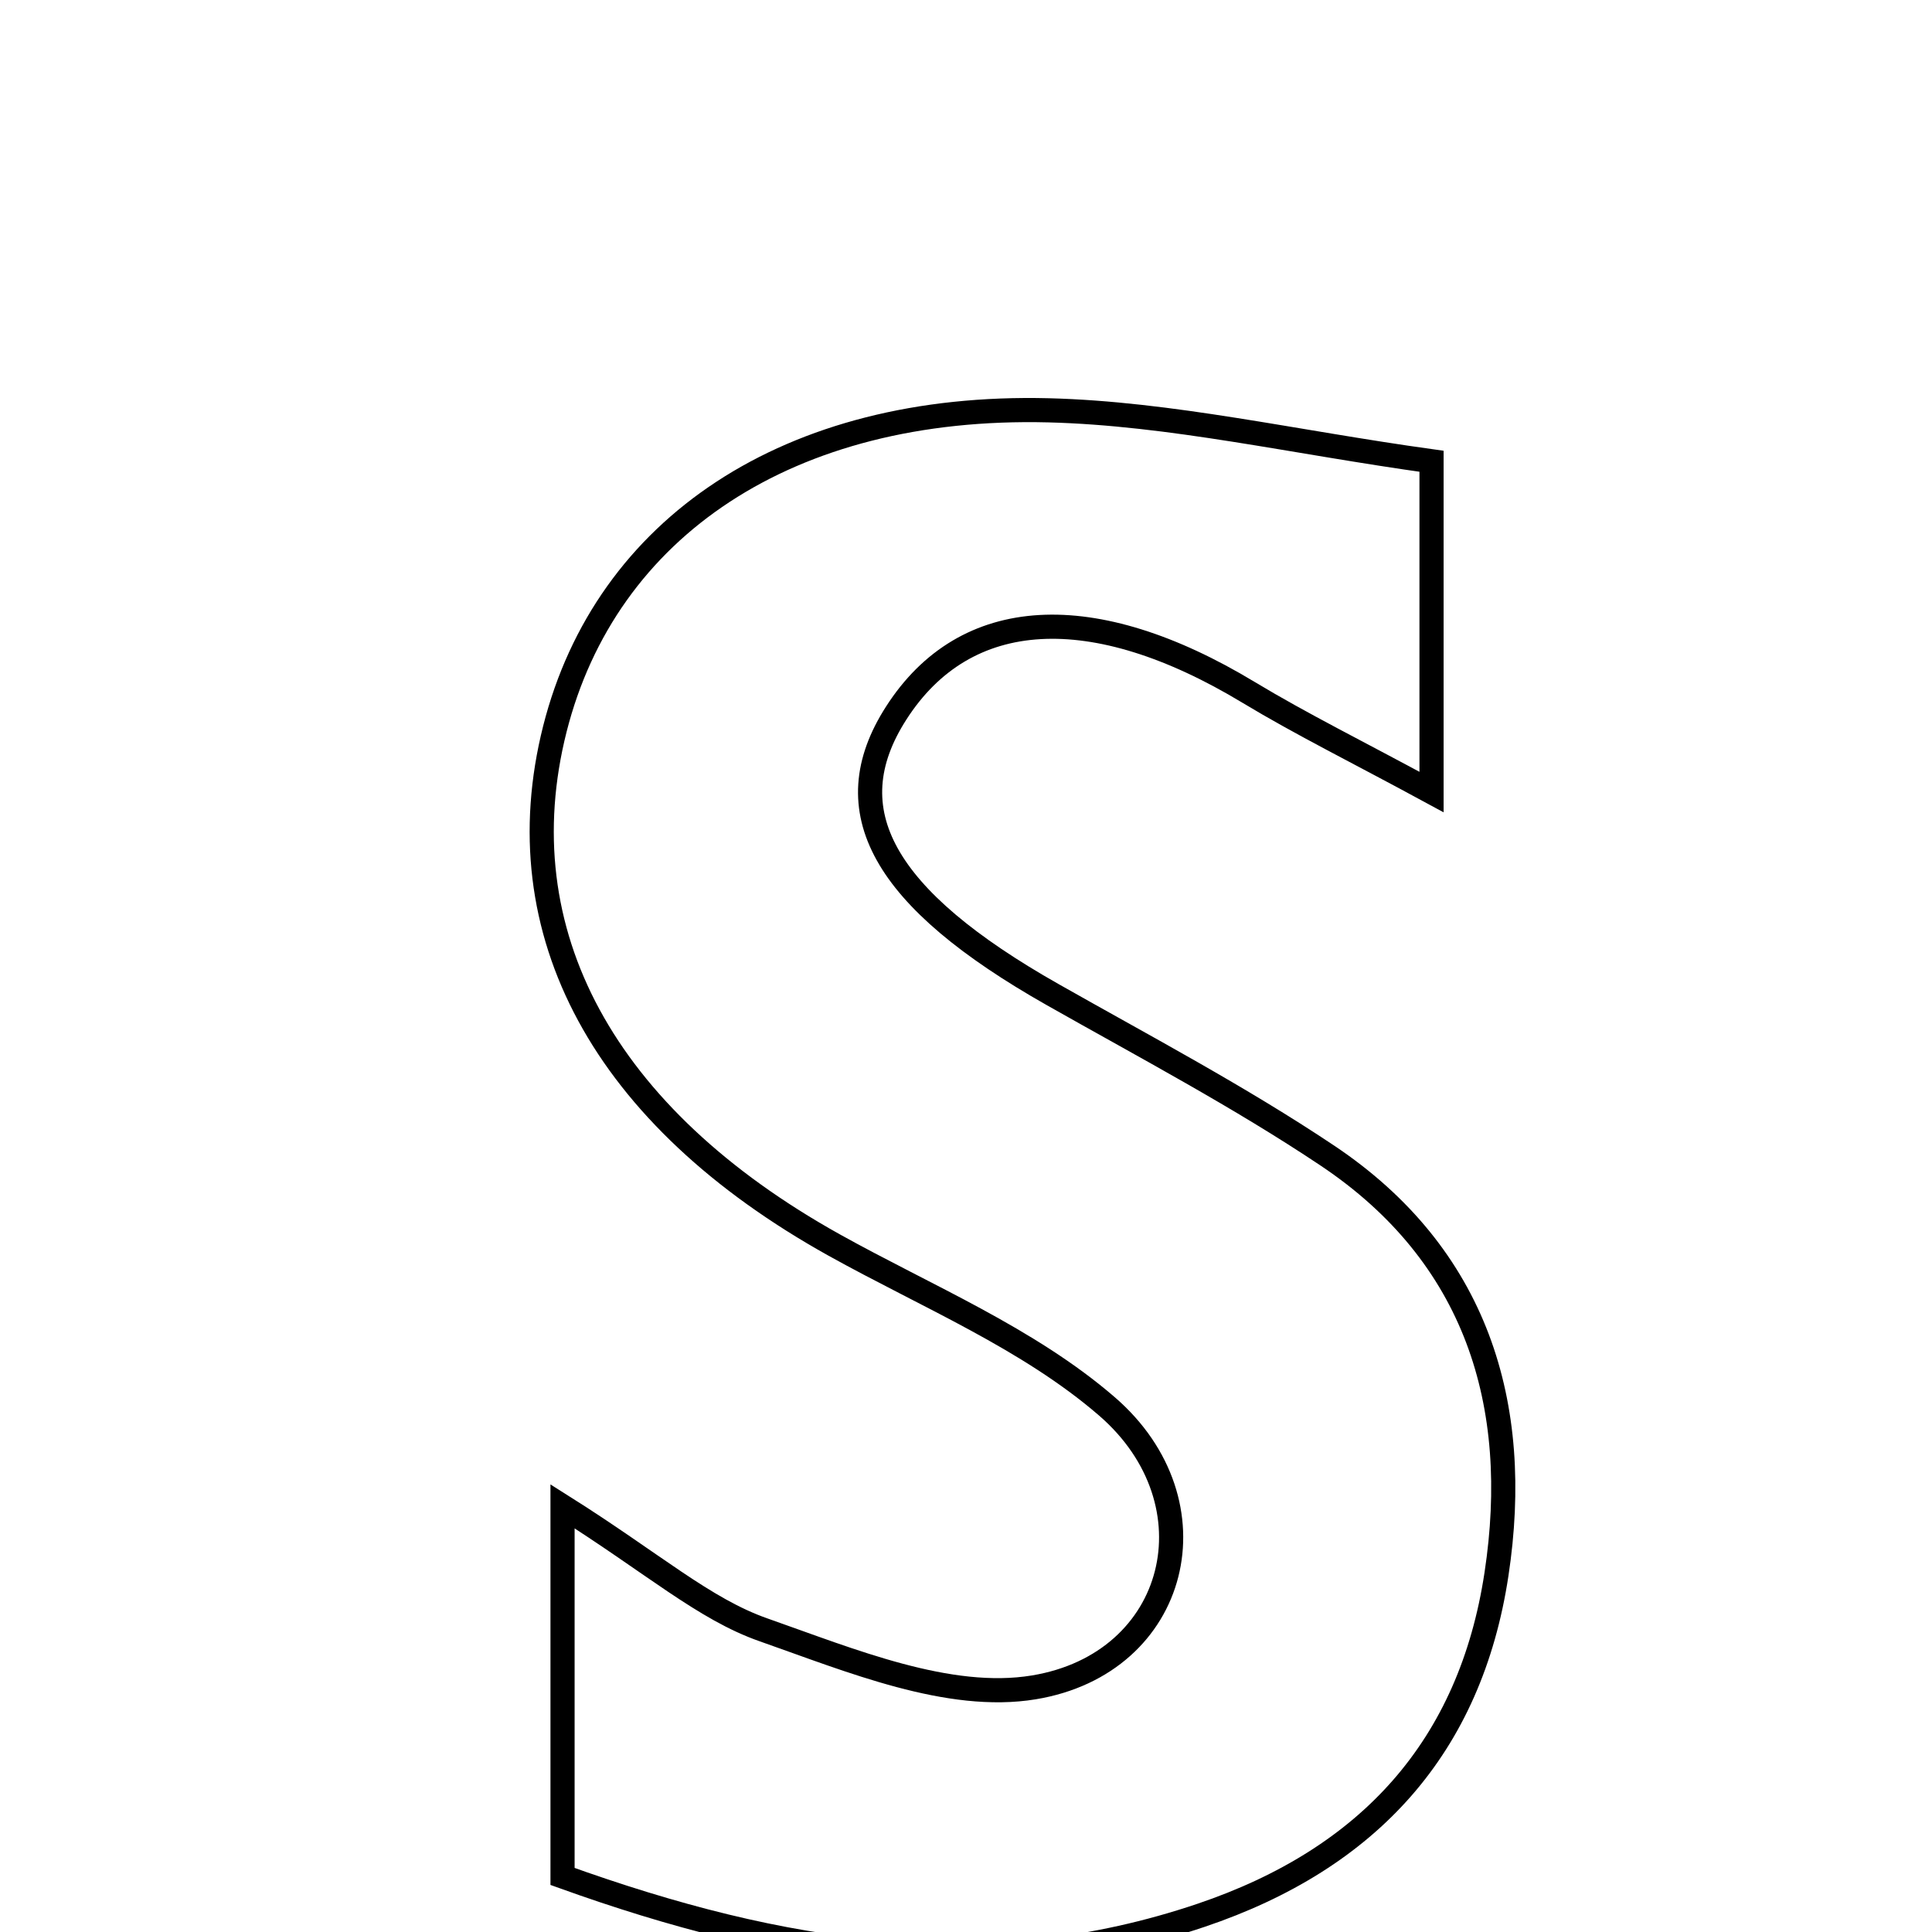<svg xmlns="http://www.w3.org/2000/svg" viewBox="0.0 0.0 24.0 24.0" height="200px" width="200px"><path fill="none" stroke="black" stroke-width=".3" stroke-opacity="1.0"  filling="0" d="M13.024 5.097 C14.547 5.136 16.062 5.491 17.783 5.73 C17.783 7.011 17.783 8.162 17.783 9.839 C16.863 9.34 16.169 8.998 15.509 8.6 C13.579 7.435 11.992 7.518 11.133 8.858 C10.354 10.07 10.969 11.162 13.076 12.355 C14.223 13.005 15.392 13.622 16.486 14.353 C18.342 15.592 18.91 17.446 18.59 19.554 C18.266 21.696 17.011 23.087 14.919 23.793 C12.266 24.688 9.729 24.296 6.988 23.31 C6.988 21.814 6.988 20.564 6.988 18.712 C8.116 19.423 8.748 19.989 9.486 20.247 C10.569 20.627 11.787 21.136 12.844 20.961 C14.645 20.663 15.135 18.667 13.75 17.47 C12.773 16.626 11.513 16.106 10.364 15.467 C7.502 13.874 6.254 11.582 6.893 9.054 C7.526 6.556 9.792 5.016 13.024 5.097"></path></svg>